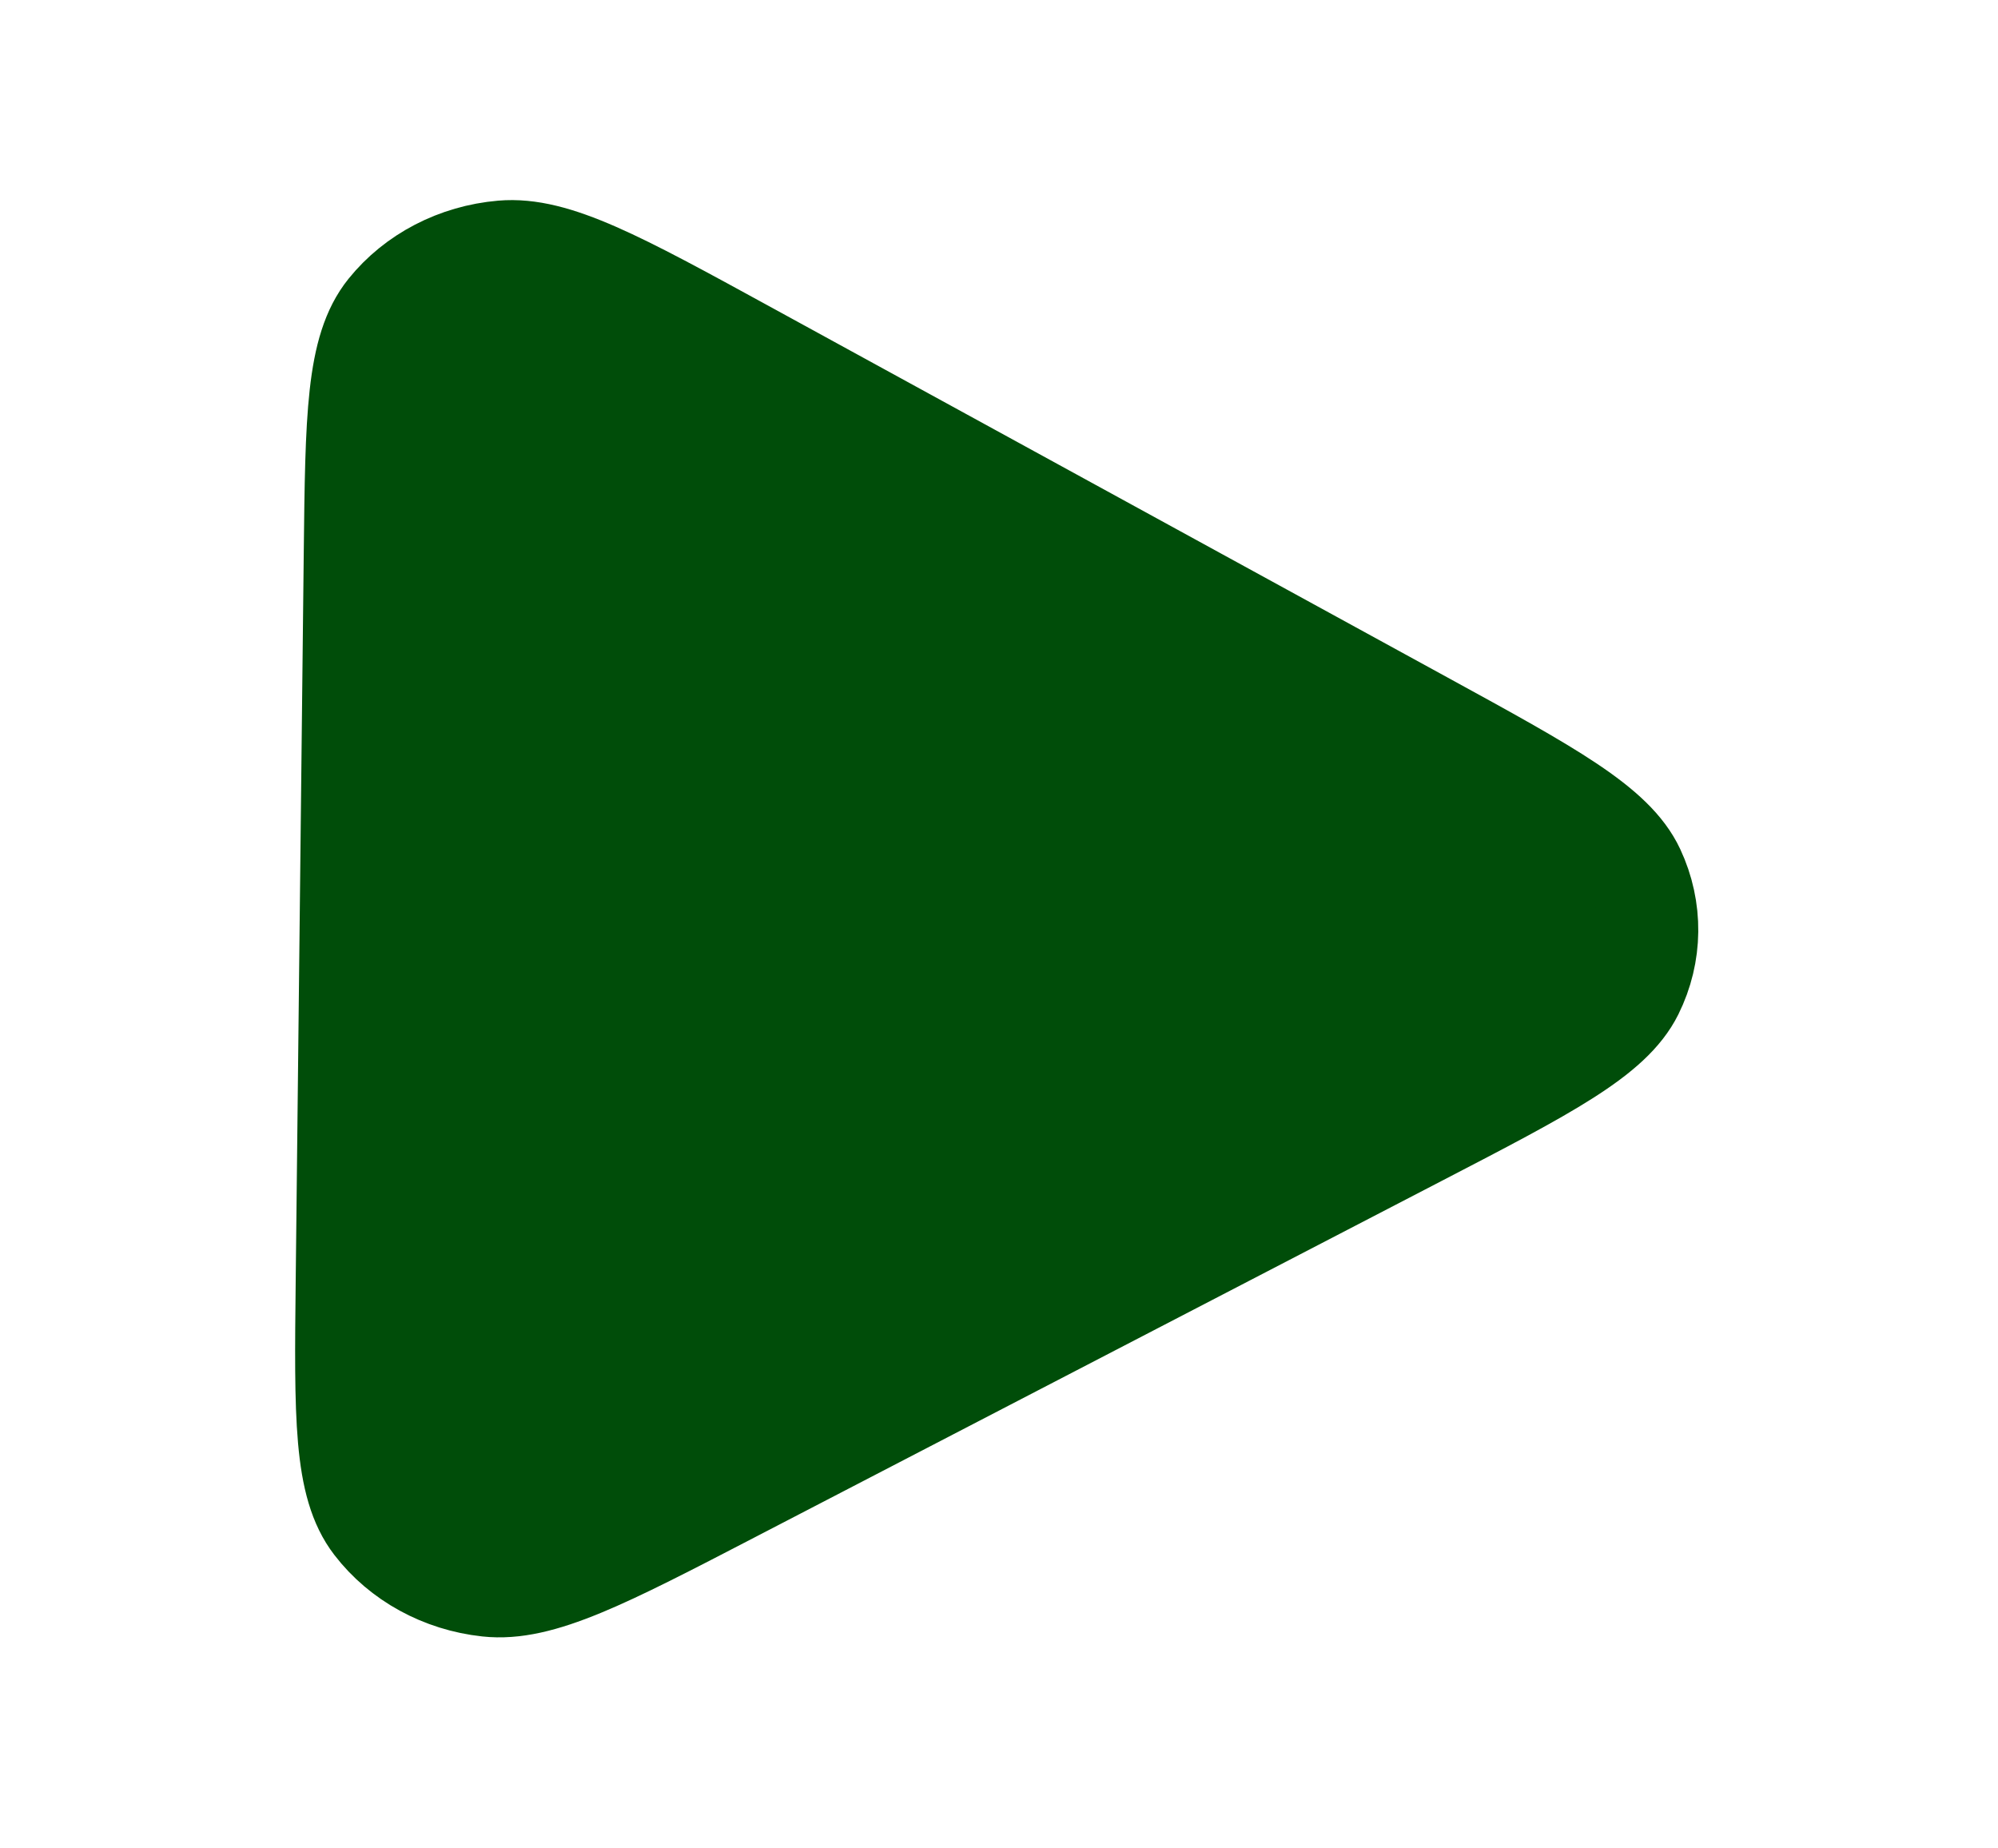 <svg width="40" height="37" viewBox="0 0 40 37" fill="none" xmlns="http://www.w3.org/2000/svg">
<path d="M14.927 7.011C12.383 5.619 11.109 4.923 10.058 5.013C9.141 5.092 8.305 5.526 7.756 6.208C7.127 6.99 7.111 8.353 7.081 11.079L6.92 25.633C6.89 28.359 6.875 29.722 7.487 30.517C8.02 31.211 8.847 31.664 9.762 31.763C10.811 31.877 12.099 31.209 14.674 29.873L28.404 22.75C30.978 21.415 32.265 20.746 32.705 19.861C33.088 19.088 33.098 18.201 32.732 17.42C32.312 16.525 31.04 15.829 28.498 14.438L14.927 7.011Z" fill="#004D09" stroke="#004D09" stroke-width="2" stroke-linecap="round" stroke-linejoin="round"/>
</svg>
